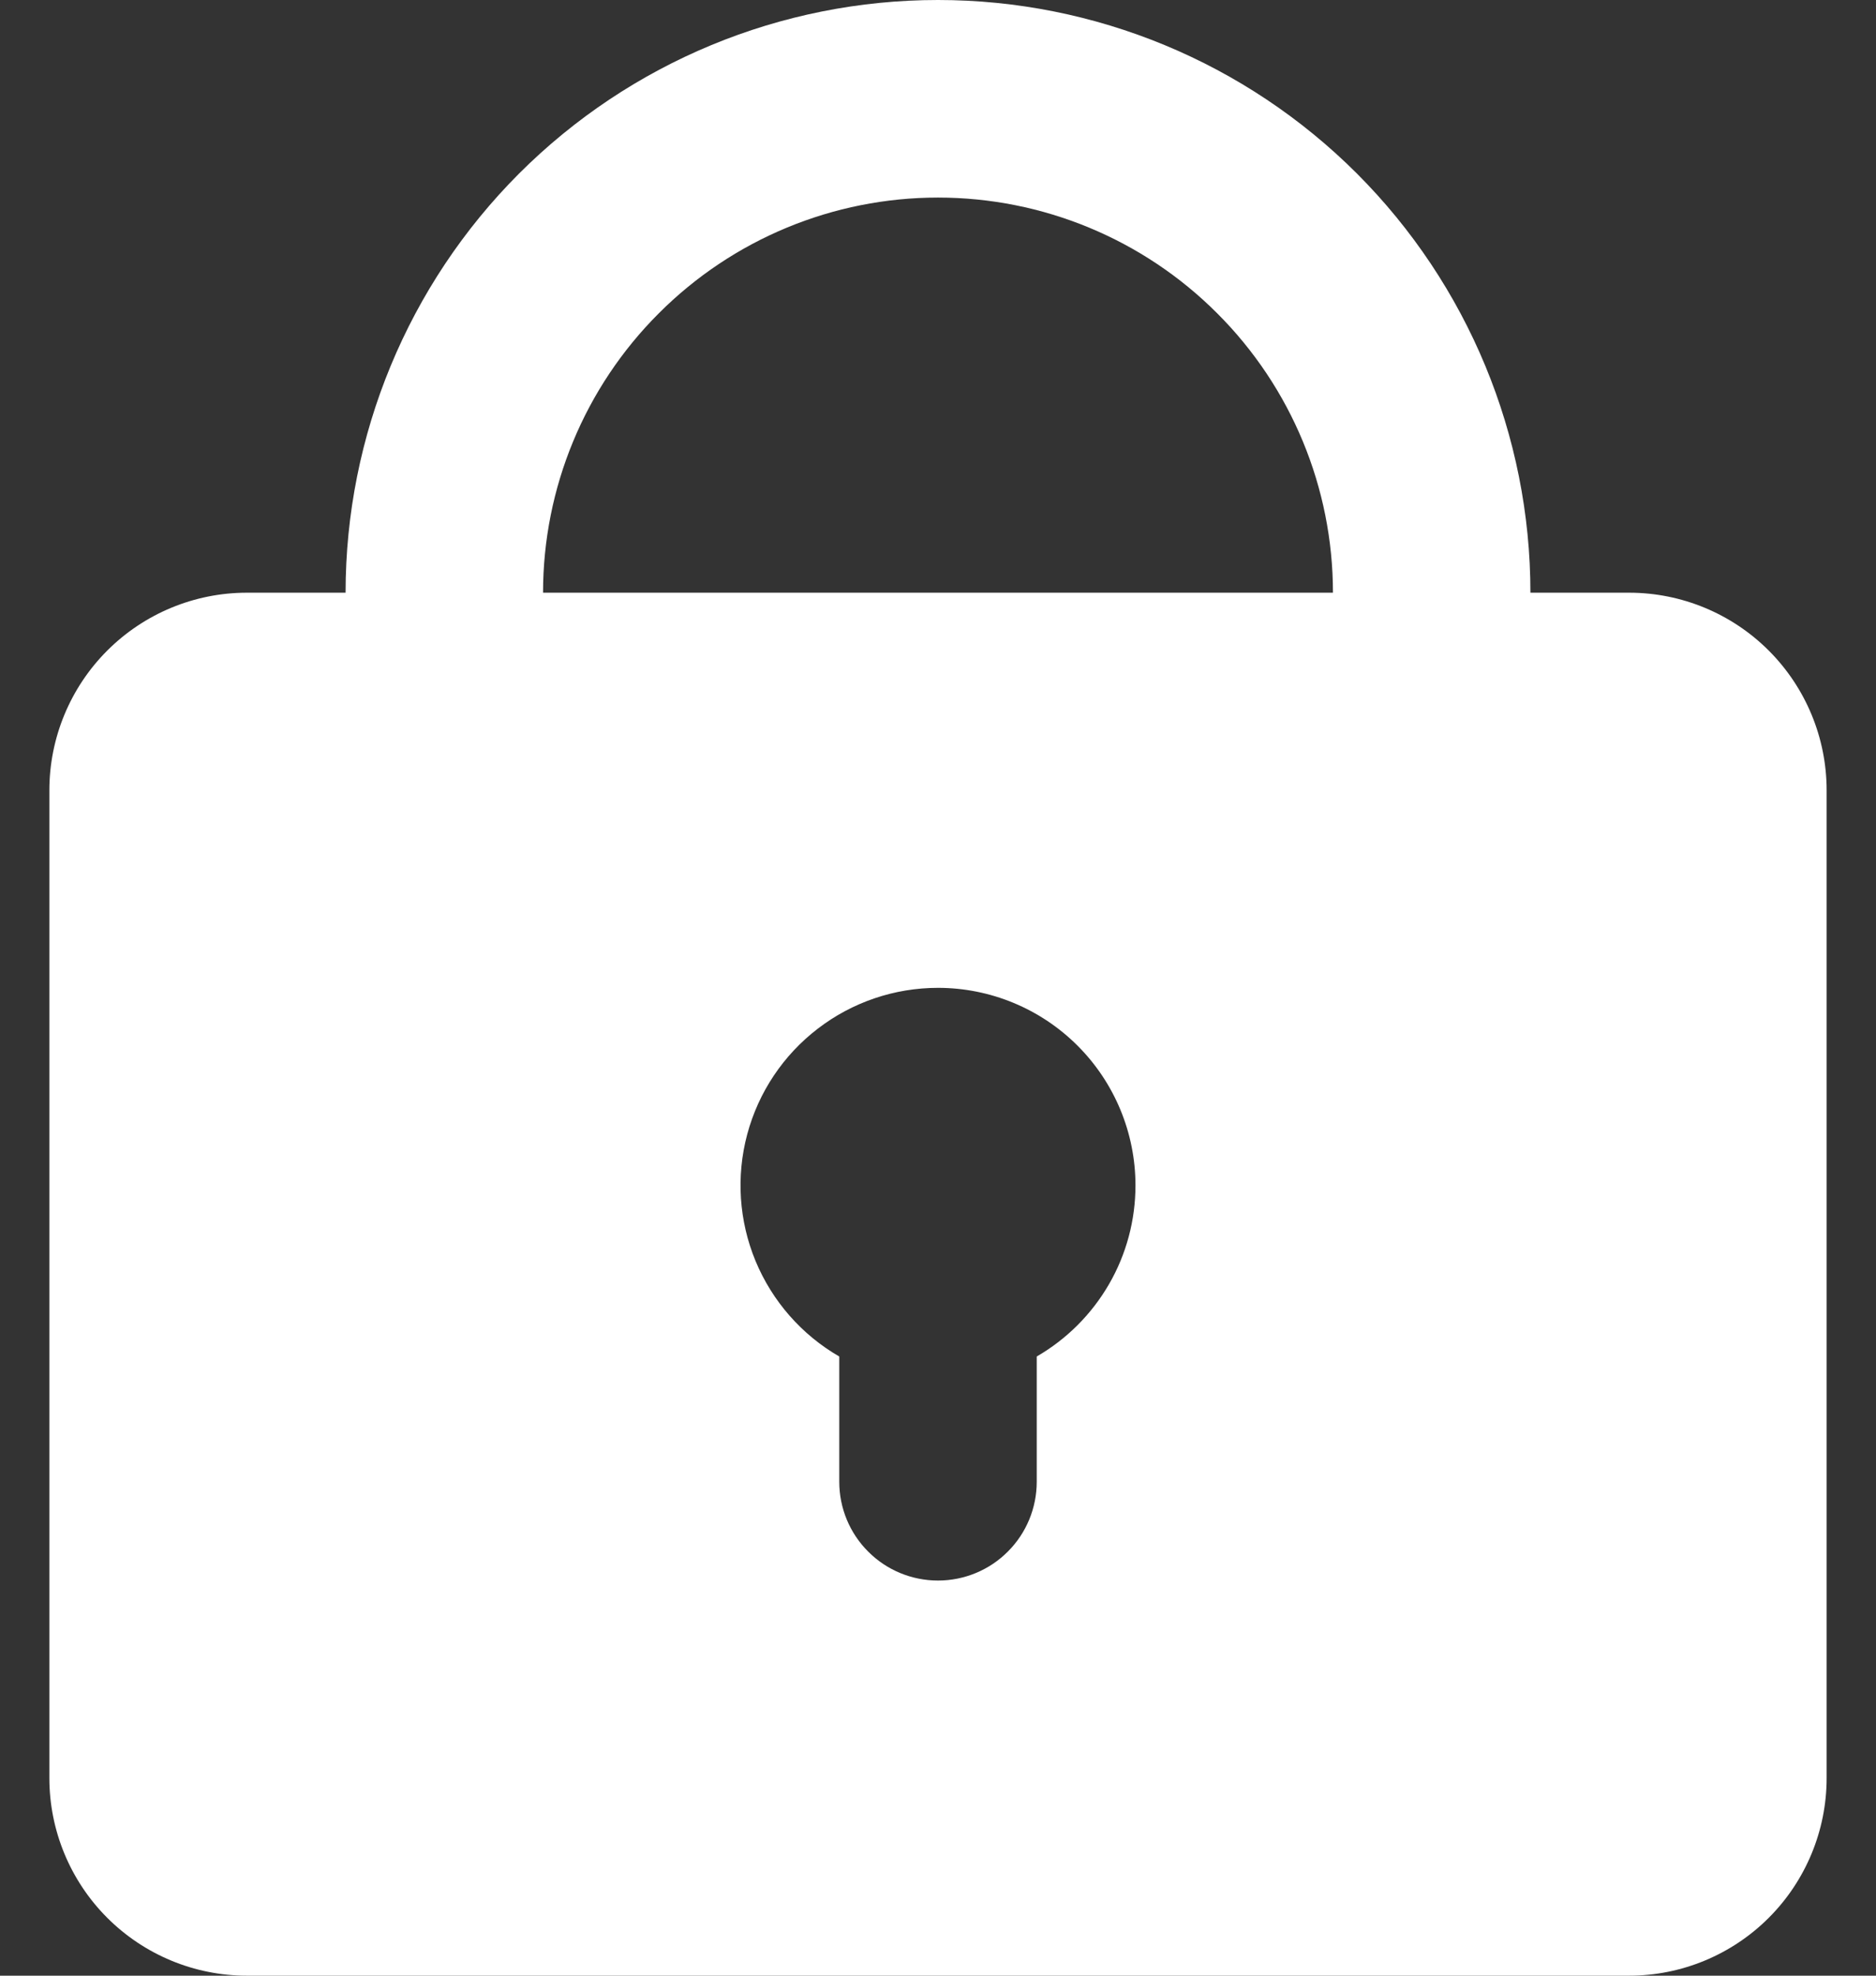 <svg width="19" height="20" viewBox="0 0 19 20" fill="none" xmlns="http://www.w3.org/2000/svg">
<rect x="0" y="0" width="19" height="20" fill="#333333" stroke="none"/>
<path fill-rule="evenodd" clip-rule="evenodd" d="M3.5 6C3.5 4.409 4.132 2.883 5.257 1.757C6.383 0.632 7.909 0 9.5 0C11.091 0 12.617 0.632 13.743 1.757C14.868 2.883 15.5 4.409 15.5 6H16.5C17.03 6 17.539 6.211 17.914 6.586C18.289 6.961 18.5 7.47 18.5 8V18C18.5 18.53 18.289 19.039 17.914 19.414C17.539 19.789 17.03 20 16.5 20H2.5C1.97 20 1.461 19.789 1.086 19.414C0.711 19.039 0.5 18.53 0.5 18V8C0.5 7.47 0.711 6.961 1.086 6.586C1.461 6.211 1.97 6 2.5 6H3.5ZM9.5 2C10.561 2 11.578 2.421 12.328 3.172C13.079 3.922 13.5 4.939 13.5 6H5.5C5.5 4.939 5.921 3.922 6.672 3.172C7.422 2.421 8.439 2 9.5 2ZM11.5 12C11.5 12.351 11.408 12.696 11.232 13C11.056 13.304 10.804 13.556 10.5 13.732V15C10.5 15.265 10.395 15.52 10.207 15.707C10.02 15.895 9.765 16 9.5 16C9.235 16 8.98 15.895 8.793 15.707C8.605 15.52 8.5 15.265 8.5 15V13.732C8.119 13.512 7.821 13.172 7.652 12.765C7.484 12.359 7.454 11.908 7.568 11.482C7.682 11.057 7.933 10.681 8.283 10.413C8.632 10.145 9.06 10 9.5 10C10.03 10 10.539 10.211 10.914 10.586C11.289 10.961 11.5 11.47 11.5 12Z" fill="white"/>
</svg>
